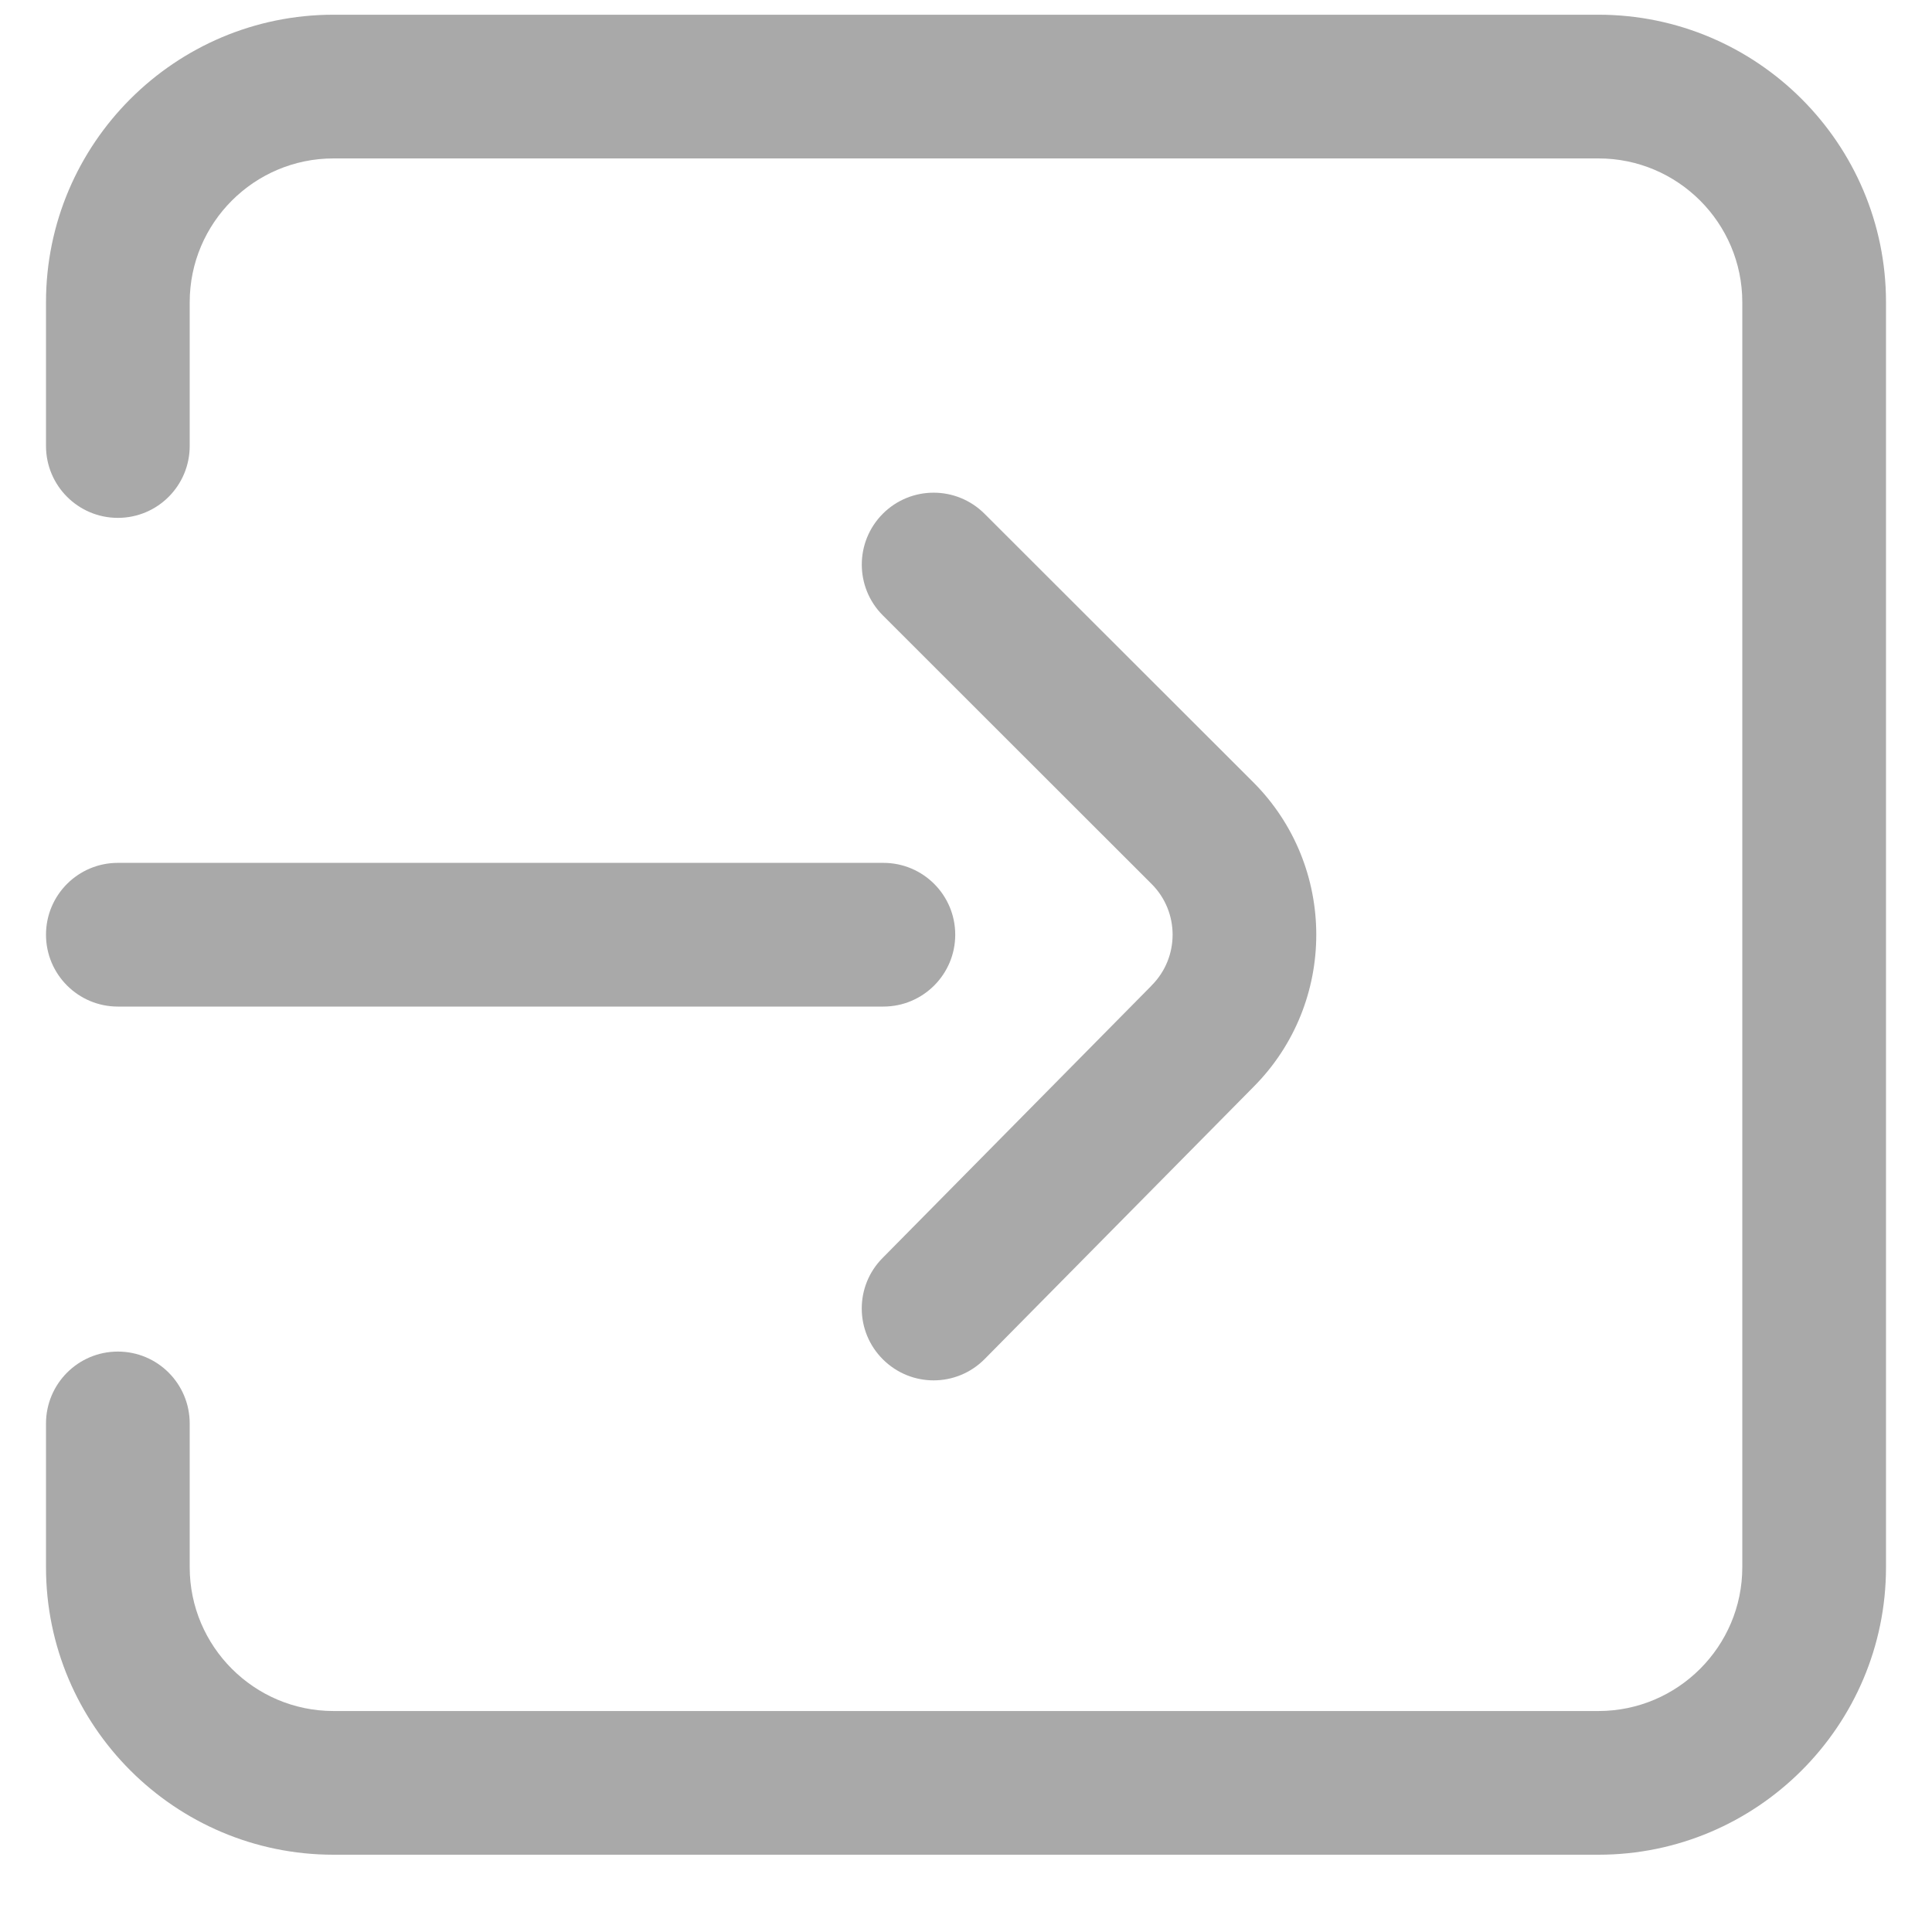<svg width="21" height="21" viewBox="0 0 21 21" fill="none" xmlns="http://www.w3.org/2000/svg">
<path d="M17.375 0.16H3.625C1.902 0.16 0.5 1.562 0.5 3.285V4.847C0.5 5.279 0.85 5.629 1.281 5.629C1.713 5.629 2.062 5.279 2.062 4.847V3.285C2.062 2.423 2.763 1.722 3.625 1.722H17.375C18.237 1.722 18.938 2.423 18.938 3.285V17.035C18.938 17.896 18.237 18.598 17.375 18.598H3.625C2.763 18.598 2.062 17.896 2.062 17.035V15.473C2.062 15.041 1.713 14.691 1.281 14.691C0.85 14.691 0.5 15.041 0.5 15.473V17.035C0.5 18.758 1.902 20.16 3.625 20.16H17.375C19.098 20.16 20.5 18.758 20.5 17.035V3.285C20.5 1.562 19.098 0.16 17.375 0.16Z" fill="#A9A9A9"/>
<path d="M13.622 8.502L10.701 5.584C10.395 5.279 9.901 5.279 9.596 5.584C9.291 5.89 9.291 6.384 9.596 6.689L12.517 9.608C12.822 9.912 12.822 10.408 12.517 10.712C12.516 10.713 12.515 10.715 12.514 10.716L9.593 13.674C9.289 13.98 9.292 14.475 9.599 14.778C9.752 14.929 9.95 15.004 10.148 15.004C10.35 15.004 10.551 14.926 10.704 14.771L13.624 11.815C14.536 10.901 14.535 9.416 13.622 8.502Z" fill="#A9A9A9"/>
<path d="M9.602 9.379H1.281C0.85 9.379 0.5 9.728 0.5 10.16C0.5 10.591 0.85 10.941 1.281 10.941H9.602C10.033 10.941 10.383 10.591 10.383 10.16C10.383 9.728 10.033 9.379 9.602 9.379Z" fill="#A9A9A9"/>
</svg>

